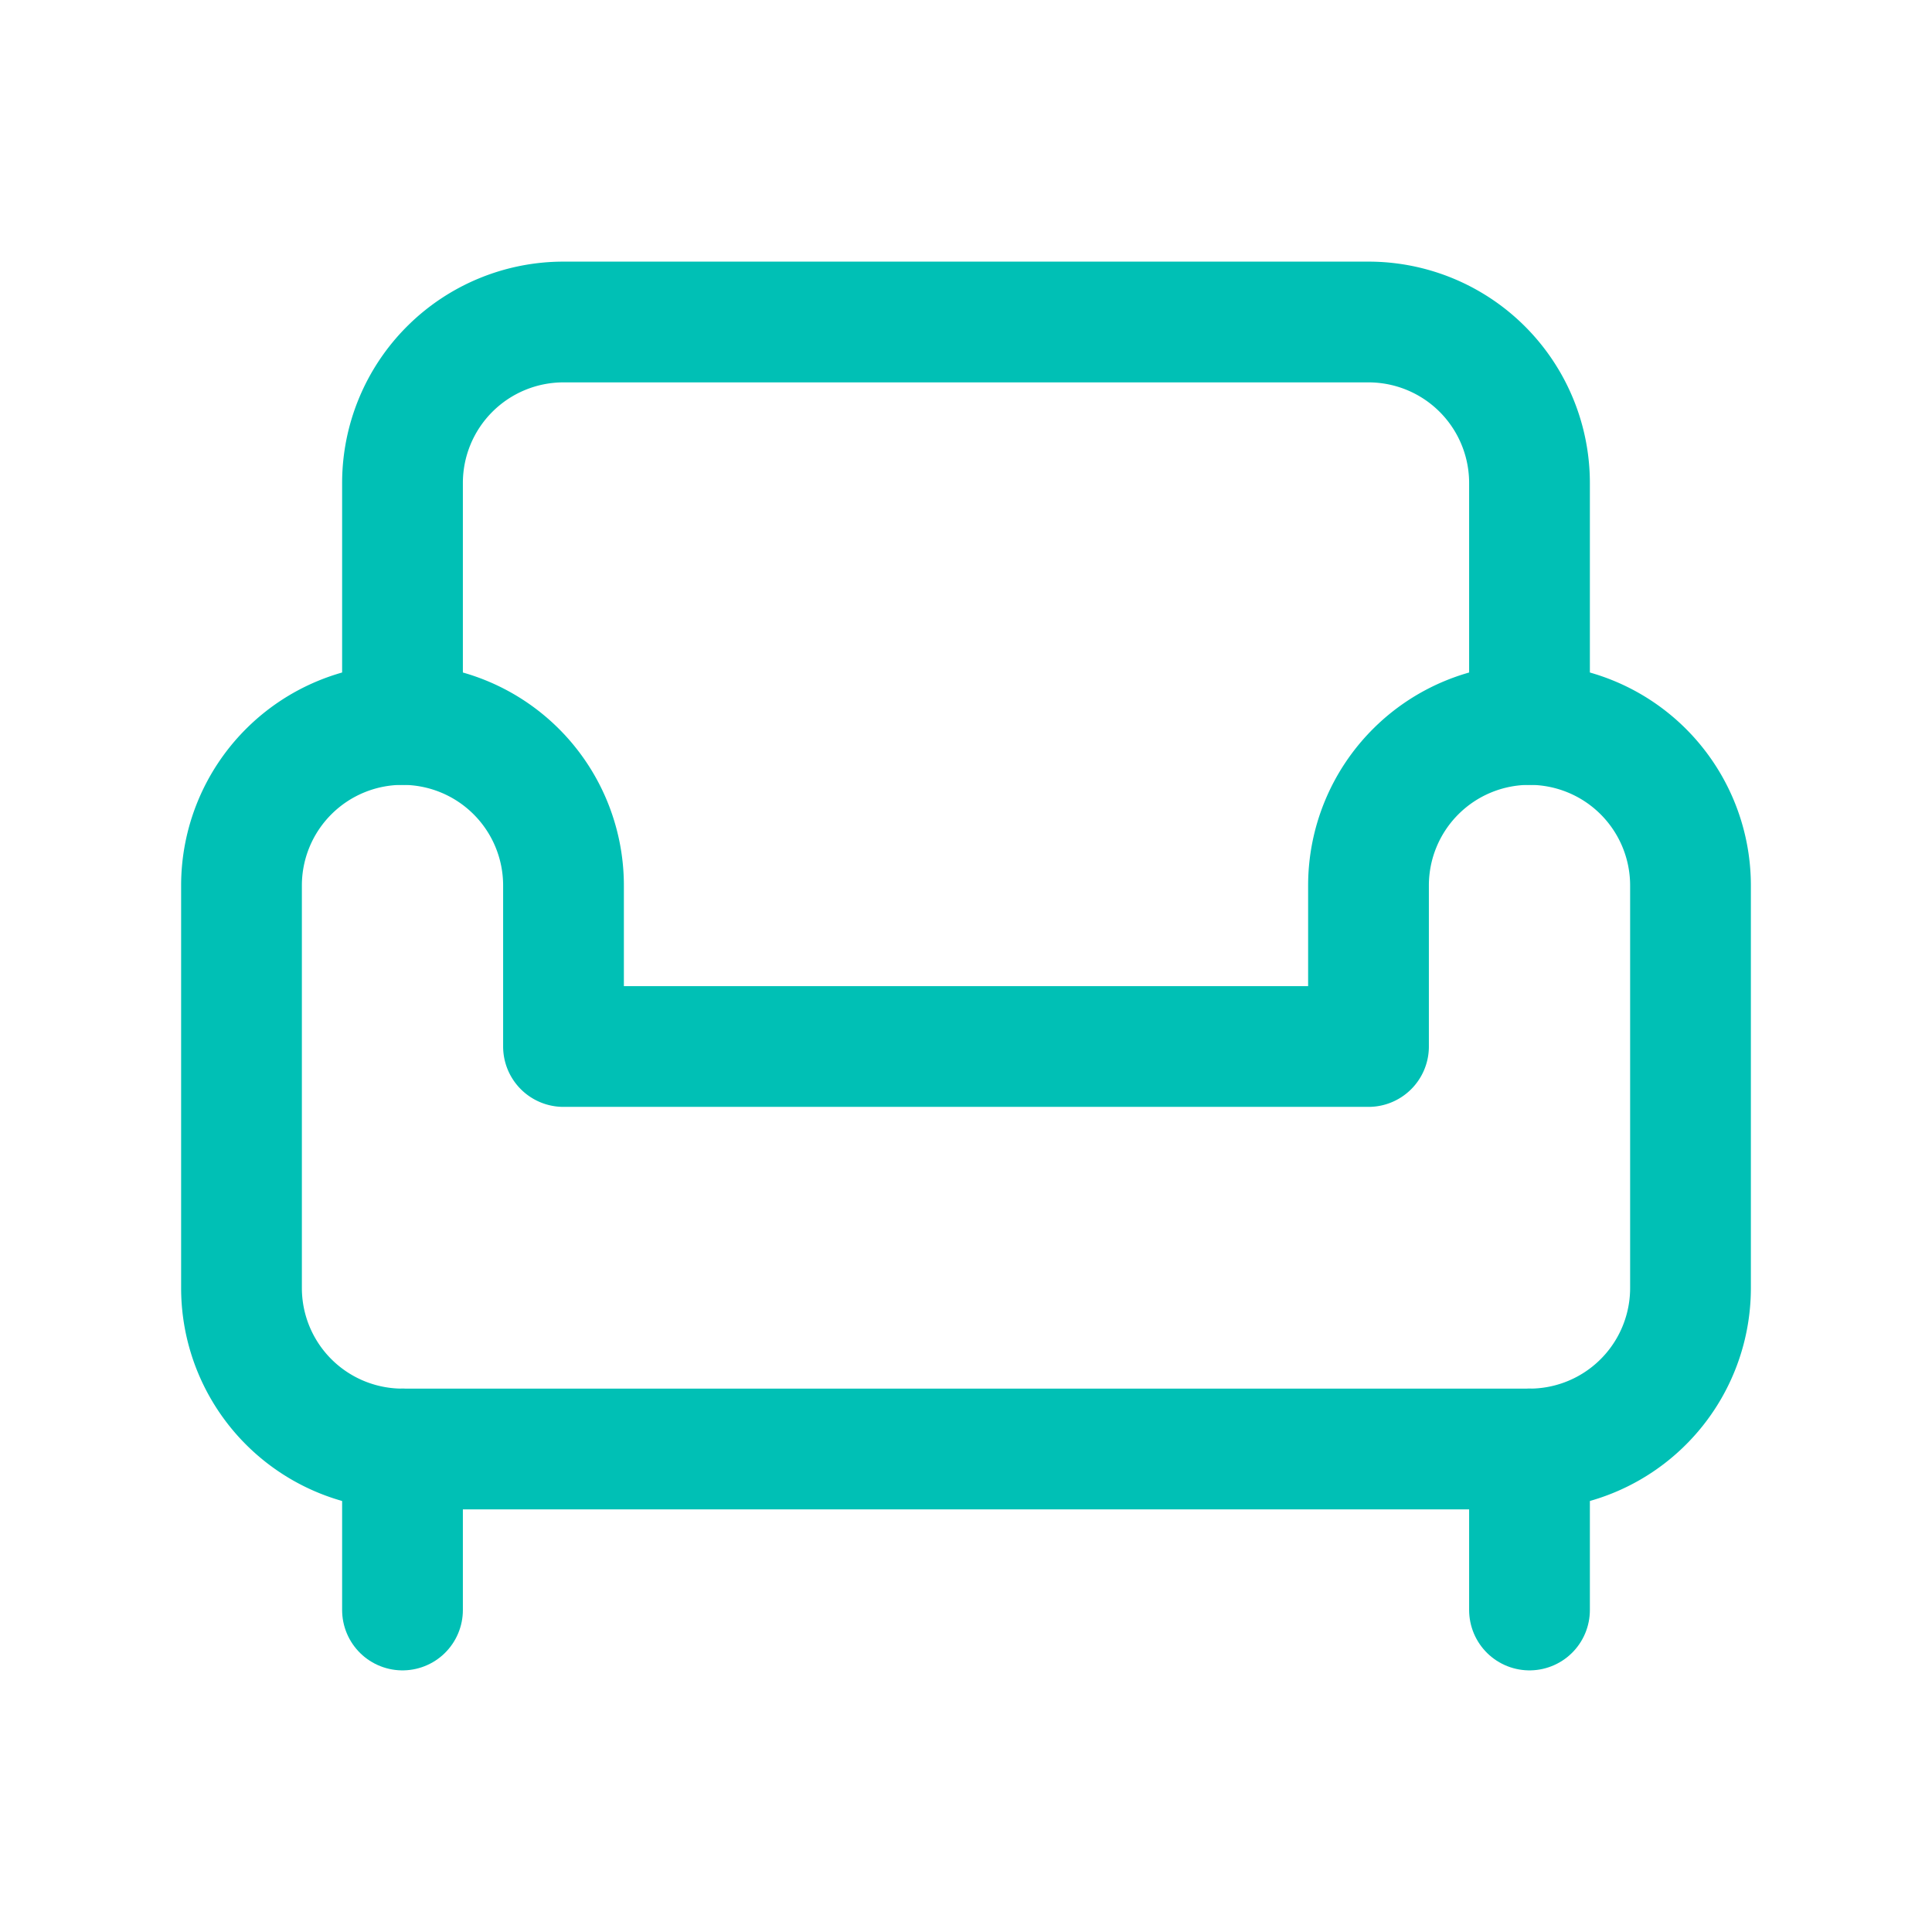 <svg xmlns="http://www.w3.org/2000/svg" width="64" height="64" viewBox="0 0 24 24" fill="none" stroke="#00c0b5" stroke-width="1.5" stroke-linecap="round" stroke-linejoin="round"><path d="M19 9V6a2 2 0 0 0-2-2H7a2 2 0 0 0-2 2v3"></path><path d="M3 11v5a2 2 0 0 0 2 2h14a2 2 0 0 0 2-2v-5a2 2 0 0 0-4 0v2H7v-2a2 2 0 0 0-4 0Z"></path><path d="M5 18v2"></path><path d="M19 18v2"></path></svg>